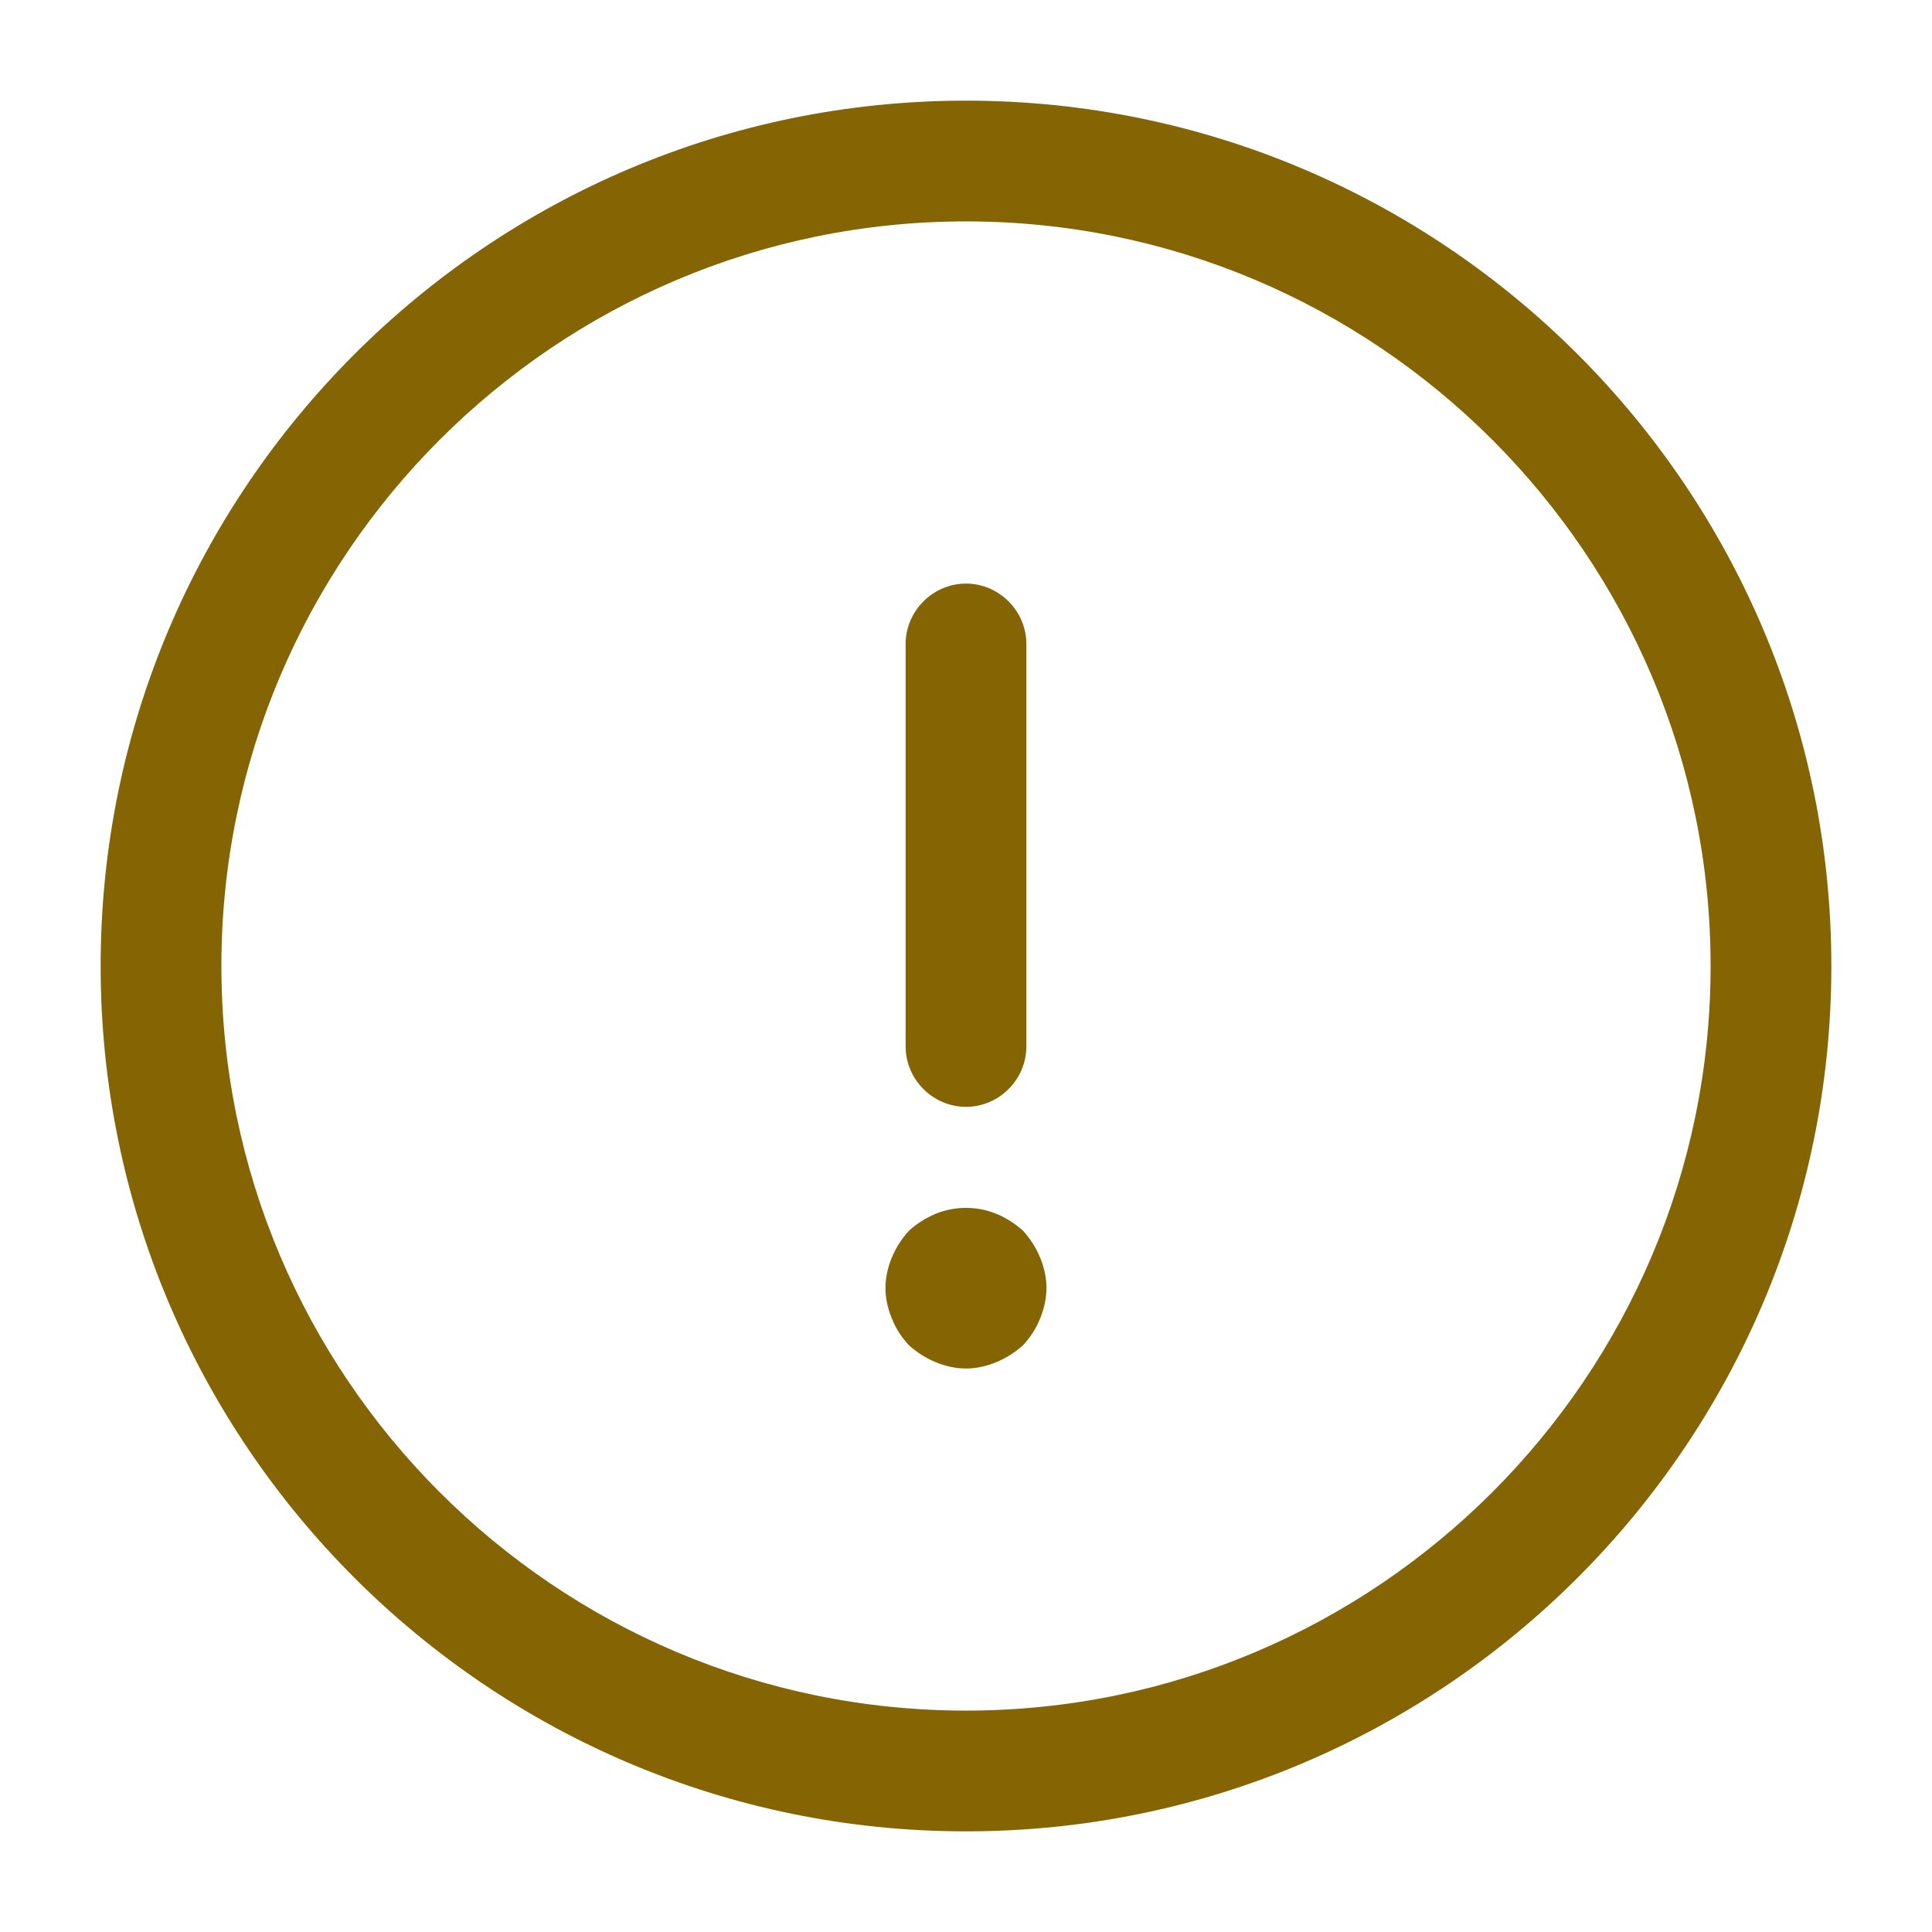<!-- Generated by IcoMoon.io -->
<svg version="1.1" xmlns="http://www.w3.org/2000/svg" width="20" height="20" viewBox="0 0 32 32" fill="#856404">
<path d="M16 30.333c-7.907 0-14.333-6.427-14.333-14.333s6.427-14.333 14.333-14.333c7.907 0 14.333 6.427 14.333 14.333s-6.427 14.333-14.333 14.333zM16 3.667c-6.8 0-12.333 5.533-12.333 12.333s5.533 12.333 12.333 12.333c6.8 0 12.333-5.533 12.333-12.333s-5.533-12.333-12.333-12.333z"></path>
<path d="M16 18.333c-0.547 0-1-0.453-1-1v-6.667c0-0.547 0.453-1 1-1s1 0.453 1 1v6.667c0 0.547-0.453 1-1 1z"></path>
<path d="M16 22.667c-0.173 0-0.347-0.040-0.507-0.107s-0.307-0.16-0.44-0.28c-0.12-0.133-0.213-0.267-0.28-0.44-0.067-0.16-0.107-0.333-0.107-0.507s0.040-0.347 0.107-0.507c0.067-0.16 0.16-0.307 0.28-0.44 0.133-0.12 0.28-0.213 0.44-0.28 0.32-0.133 0.693-0.133 1.013 0 0.16 0.067 0.307 0.16 0.44 0.28 0.12 0.133 0.213 0.28 0.28 0.44s0.107 0.333 0.107 0.507c0 0.173-0.040 0.347-0.107 0.507-0.067 0.173-0.16 0.307-0.28 0.44-0.133 0.12-0.28 0.213-0.44 0.28s-0.333 0.107-0.507 0.107z"></path>
</svg>
